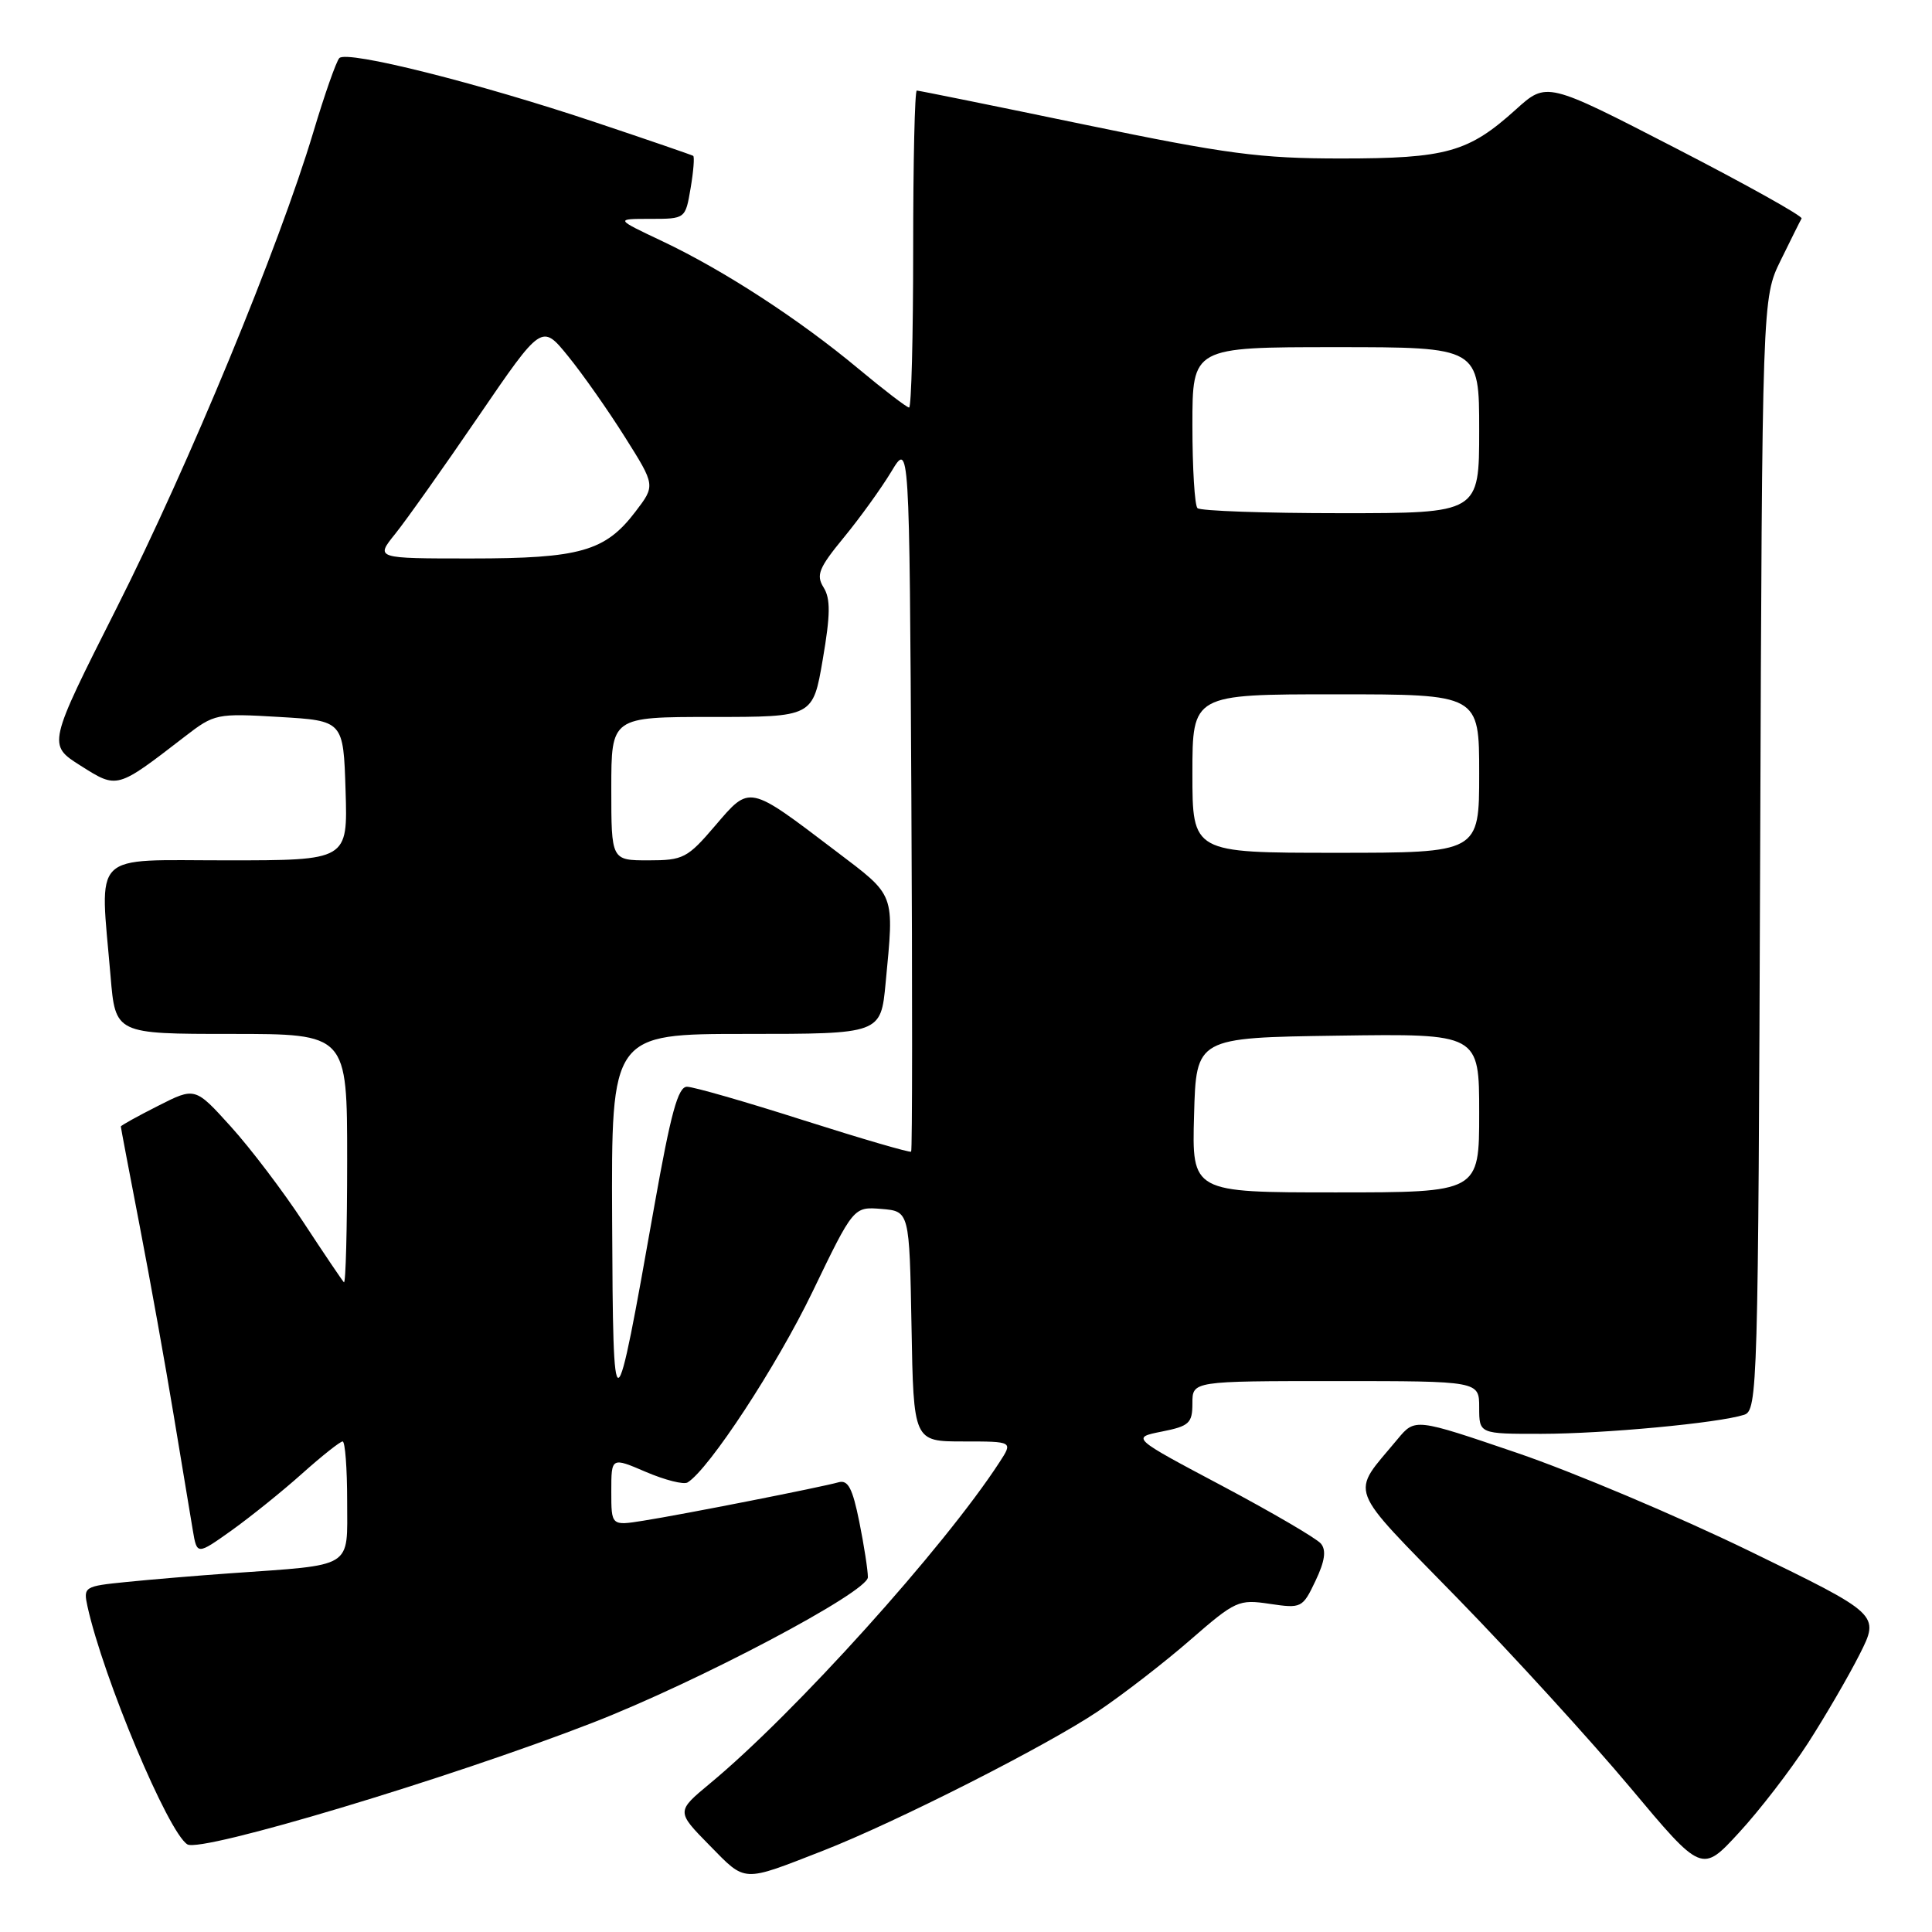 <?xml version="1.0" encoding="UTF-8" standalone="no"?>
<!DOCTYPE svg PUBLIC "-//W3C//DTD SVG 1.1//EN" "http://www.w3.org/Graphics/SVG/1.1/DTD/svg11.dtd" >
<svg xmlns="http://www.w3.org/2000/svg" xmlns:xlink="http://www.w3.org/1999/xlink" version="1.1" viewBox="0 0 256 256">
 <g >
 <path fill="currentColor"
d=" M 109.00 245.25 C 118.67 241.48 138.67 231.34 145.50 226.75 C 148.80 224.53 154.30 220.28 157.73 217.29 C 163.71 212.09 164.13 211.90 168.25 212.52 C 172.45 213.14 172.60 213.07 174.31 209.47 C 175.55 206.87 175.76 205.42 175.03 204.54 C 174.46 203.85 168.57 200.41 161.95 196.89 C 149.90 190.50 149.90 190.50 153.95 189.69 C 157.58 188.97 158.00 188.58 158.00 185.94 C 158.00 183.00 158.00 183.00 177.00 183.00 C 196.00 183.00 196.00 183.00 196.00 186.50 C 196.00 190.00 196.00 190.00 204.25 189.99 C 212.56 189.98 227.64 188.57 231.10 187.47 C 232.89 186.90 232.97 184.10 233.23 113.19 C 233.50 39.50 233.50 39.50 235.95 34.50 C 237.30 31.75 238.54 29.25 238.72 28.95 C 238.89 28.64 231.36 24.44 221.99 19.61 C 204.94 10.82 204.94 10.82 200.86 14.51 C 194.58 20.18 191.67 21.00 177.72 21.00 C 166.98 21.00 162.57 20.42 143.66 16.50 C 131.72 14.02 121.74 12.00 121.48 12.00 C 121.21 12.00 121.00 21.45 121.00 33.00 C 121.00 44.55 120.76 54.00 120.46 54.00 C 120.16 54.00 117.12 51.67 113.71 48.83 C 105.89 42.31 95.89 35.81 87.78 31.97 C 81.50 29.00 81.50 29.00 86.16 29.00 C 90.82 29.00 90.82 29.00 91.51 24.93 C 91.89 22.70 92.04 20.77 91.85 20.65 C 91.66 20.53 85.88 18.54 79.00 16.24 C 63.41 11.01 45.95 6.63 44.96 7.70 C 44.55 8.14 43.00 12.55 41.52 17.50 C 36.96 32.71 25.05 61.54 15.45 80.57 C 6.31 98.69 6.31 98.69 10.67 101.45 C 15.58 104.55 15.42 104.59 24.50 97.59 C 28.41 94.57 28.70 94.51 37.00 95.00 C 45.50 95.50 45.50 95.50 45.79 104.75 C 46.08 114.00 46.08 114.00 30.04 114.00 C 11.83 114.00 13.23 112.60 14.65 129.35 C 15.29 137.00 15.29 137.00 30.65 137.00 C 46.00 137.00 46.00 137.00 46.00 153.67 C 46.00 162.83 45.81 170.14 45.57 169.91 C 45.34 169.67 42.93 166.11 40.23 161.99 C 37.53 157.87 33.19 152.15 30.58 149.27 C 25.85 144.04 25.85 144.04 20.93 146.54 C 18.22 147.91 16.00 149.14 16.01 149.27 C 16.01 149.40 17.14 155.35 18.52 162.50 C 19.90 169.65 21.92 180.90 23.01 187.50 C 24.11 194.10 25.25 200.97 25.55 202.78 C 26.10 206.05 26.10 206.05 30.70 202.78 C 33.22 200.97 37.43 197.59 40.04 195.25 C 42.66 192.91 45.07 191.00 45.40 191.00 C 45.73 191.00 46.00 194.56 46.00 198.91 C 46.00 207.94 47.04 207.30 30.50 208.47 C 26.10 208.78 19.91 209.30 16.76 209.62 C 11.16 210.18 11.03 210.26 11.59 212.85 C 13.67 222.29 22.28 242.82 24.83 244.39 C 26.66 245.52 59.54 235.65 78.50 228.28 C 92.50 222.84 115.00 210.95 115.00 208.99 C 115.00 208.08 114.49 204.77 113.86 201.64 C 112.96 197.19 112.37 196.06 111.11 196.41 C 108.87 197.05 90.41 200.69 85.25 201.50 C 81.00 202.18 81.00 202.18 81.00 197.62 C 81.00 193.07 81.00 193.07 85.59 195.04 C 88.12 196.12 90.60 196.75 91.11 196.43 C 93.96 194.67 102.92 181.00 107.65 171.19 C 113.10 159.89 113.10 159.89 116.80 160.19 C 120.50 160.50 120.50 160.50 120.78 175.75 C 121.05 191.00 121.05 191.00 127.64 191.00 C 134.23 191.00 134.23 191.00 132.44 193.75 C 125.11 205.04 105.26 227.07 94.05 236.34 C 89.61 240.03 89.61 240.03 94.01 244.51 C 98.88 249.47 98.25 249.44 109.00 245.25 Z  M 239.55 231.00 C 241.85 227.43 244.94 222.12 246.41 219.21 C 249.08 213.92 249.08 213.92 231.79 205.51 C 222.28 200.89 208.43 195.04 201.00 192.51 C 187.50 187.91 187.50 187.91 185.18 190.70 C 178.90 198.28 178.22 196.48 193.12 211.77 C 200.48 219.32 210.78 230.61 216.00 236.84 C 225.50 248.19 225.50 248.19 230.42 242.84 C 233.13 239.91 237.24 234.57 239.55 231.00 Z  M 81.11 161.75 C 81.00 137.00 81.00 137.00 98.86 137.00 C 116.71 137.00 116.71 137.00 117.35 130.25 C 118.49 118.19 118.73 118.83 110.75 112.77 C 99.11 103.93 99.40 103.99 94.78 109.39 C 91.09 113.71 90.54 114.00 85.92 114.00 C 81.00 114.00 81.00 114.00 81.00 104.50 C 81.00 95.00 81.00 95.00 94.36 95.00 C 107.72 95.00 107.72 95.00 109.02 87.38 C 110.04 81.44 110.06 79.33 109.13 77.84 C 108.11 76.20 108.49 75.26 111.81 71.22 C 113.95 68.62 116.77 64.70 118.10 62.50 C 120.50 58.50 120.50 58.50 120.76 105.41 C 120.90 131.21 120.89 152.44 120.73 152.60 C 120.57 152.76 114.17 150.89 106.50 148.45 C 98.84 146.00 91.88 144.00 91.03 144.00 C 89.84 144.00 88.89 147.48 86.71 159.75 C 81.39 189.81 81.24 189.86 81.11 161.75 Z  M 158.22 147.75 C 158.50 137.50 158.50 137.50 177.25 137.23 C 196.00 136.96 196.00 136.96 196.00 147.48 C 196.00 158.00 196.00 158.00 176.97 158.00 C 157.93 158.00 157.93 158.00 158.22 147.75 Z  M 158.00 102.50 C 158.00 92.00 158.00 92.00 177.00 92.00 C 196.00 92.00 196.00 92.00 196.00 102.50 C 196.00 113.00 196.00 113.00 177.00 113.00 C 158.00 113.00 158.00 113.00 158.00 102.50 Z  M 52.36 70.75 C 53.80 68.96 58.76 61.97 63.38 55.20 C 71.79 42.90 71.79 42.90 75.28 47.20 C 77.21 49.57 80.59 54.39 82.81 57.92 C 86.85 64.33 86.85 64.33 84.19 67.81 C 80.20 73.05 76.86 74.00 62.40 74.00 C 49.74 74.00 49.74 74.00 52.36 70.75 Z  M 158.67 67.33 C 158.30 66.97 158.00 62.02 158.00 56.33 C 158.00 46.00 158.00 46.00 177.00 46.00 C 196.00 46.00 196.00 46.00 196.00 57.00 C 196.00 68.00 196.00 68.00 177.67 68.00 C 167.58 68.00 159.03 67.70 158.67 67.33 Z "/>
</g>
</svg>